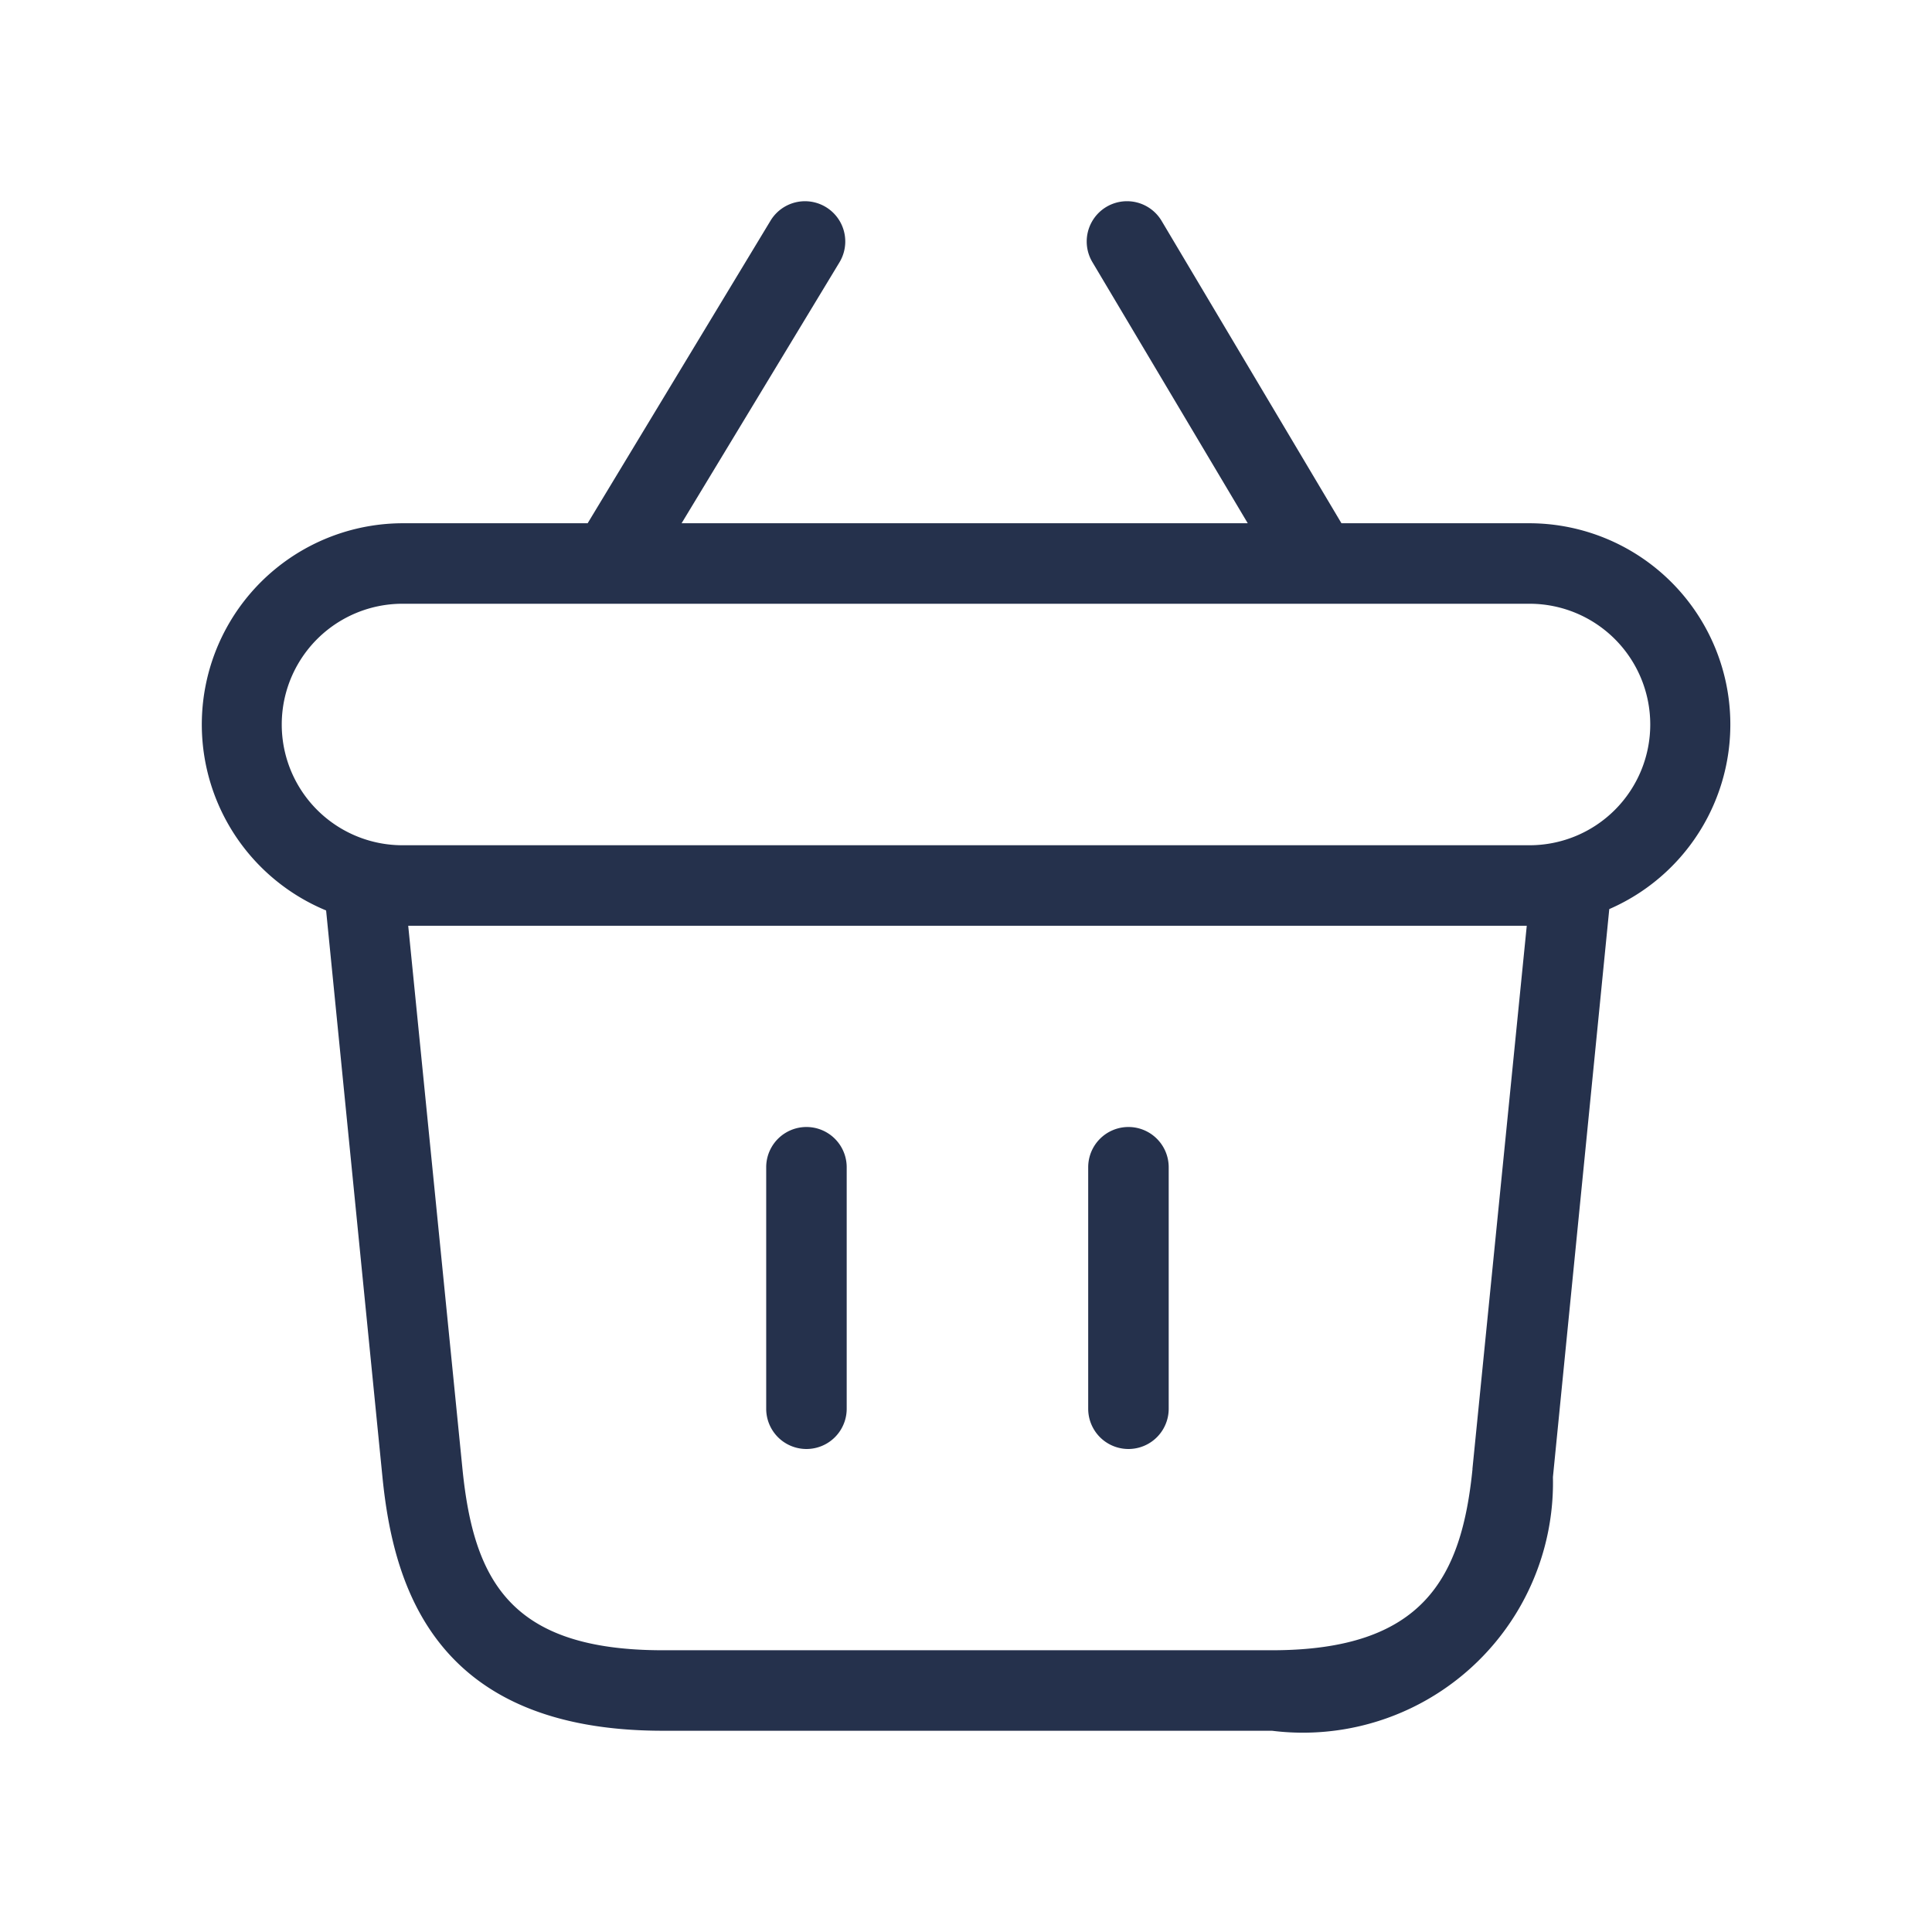 <svg id="Layer" xmlns="http://www.w3.org/2000/svg" viewBox="0 0 24 24"><defs><style>.cls-1{fill:#25314c;}</style></defs><path id="shopping-basket" class="cls-1" d="M10.518,14.5v3a.5.5,0,0,1-1,0v-3a.5.5,0,0,1,1,0Zm3.5-.5a.5.5,0,0,0-.5.5v3a.5.5,0,0,0,1,0v-3A.5.5,0,0,0,14.018,14Zm5.973-2.707-.7,7.056A3.106,3.106,0,0,1,15.8,21.5H8.233c-2.839,0-3.347-1.8-3.482-3.151l-.7-7.039A2.5,2.5,0,0,1,5,6.5H7.3L9.572,2.741a.5.5,0,0,1,.856.518L8.467,6.5H15.5L13.57,3.256a.5.5,0,0,1,.86-.512L16.664,6.5H19a2.5,2.5,0,0,1,.991,4.793Zm-1.7,6.956.675-6.749H5.071l.674,6.749c.14,1.39.6,2.251,2.488,2.251H15.8C17.682,20.5,18.156,19.6,18.292,18.249ZM20.5,9A1.5,1.5,0,0,0,19,7.5H5a1.5,1.5,0,0,0,0,3H19A1.5,1.5,0,0,0,20.5,9Z"/></svg>